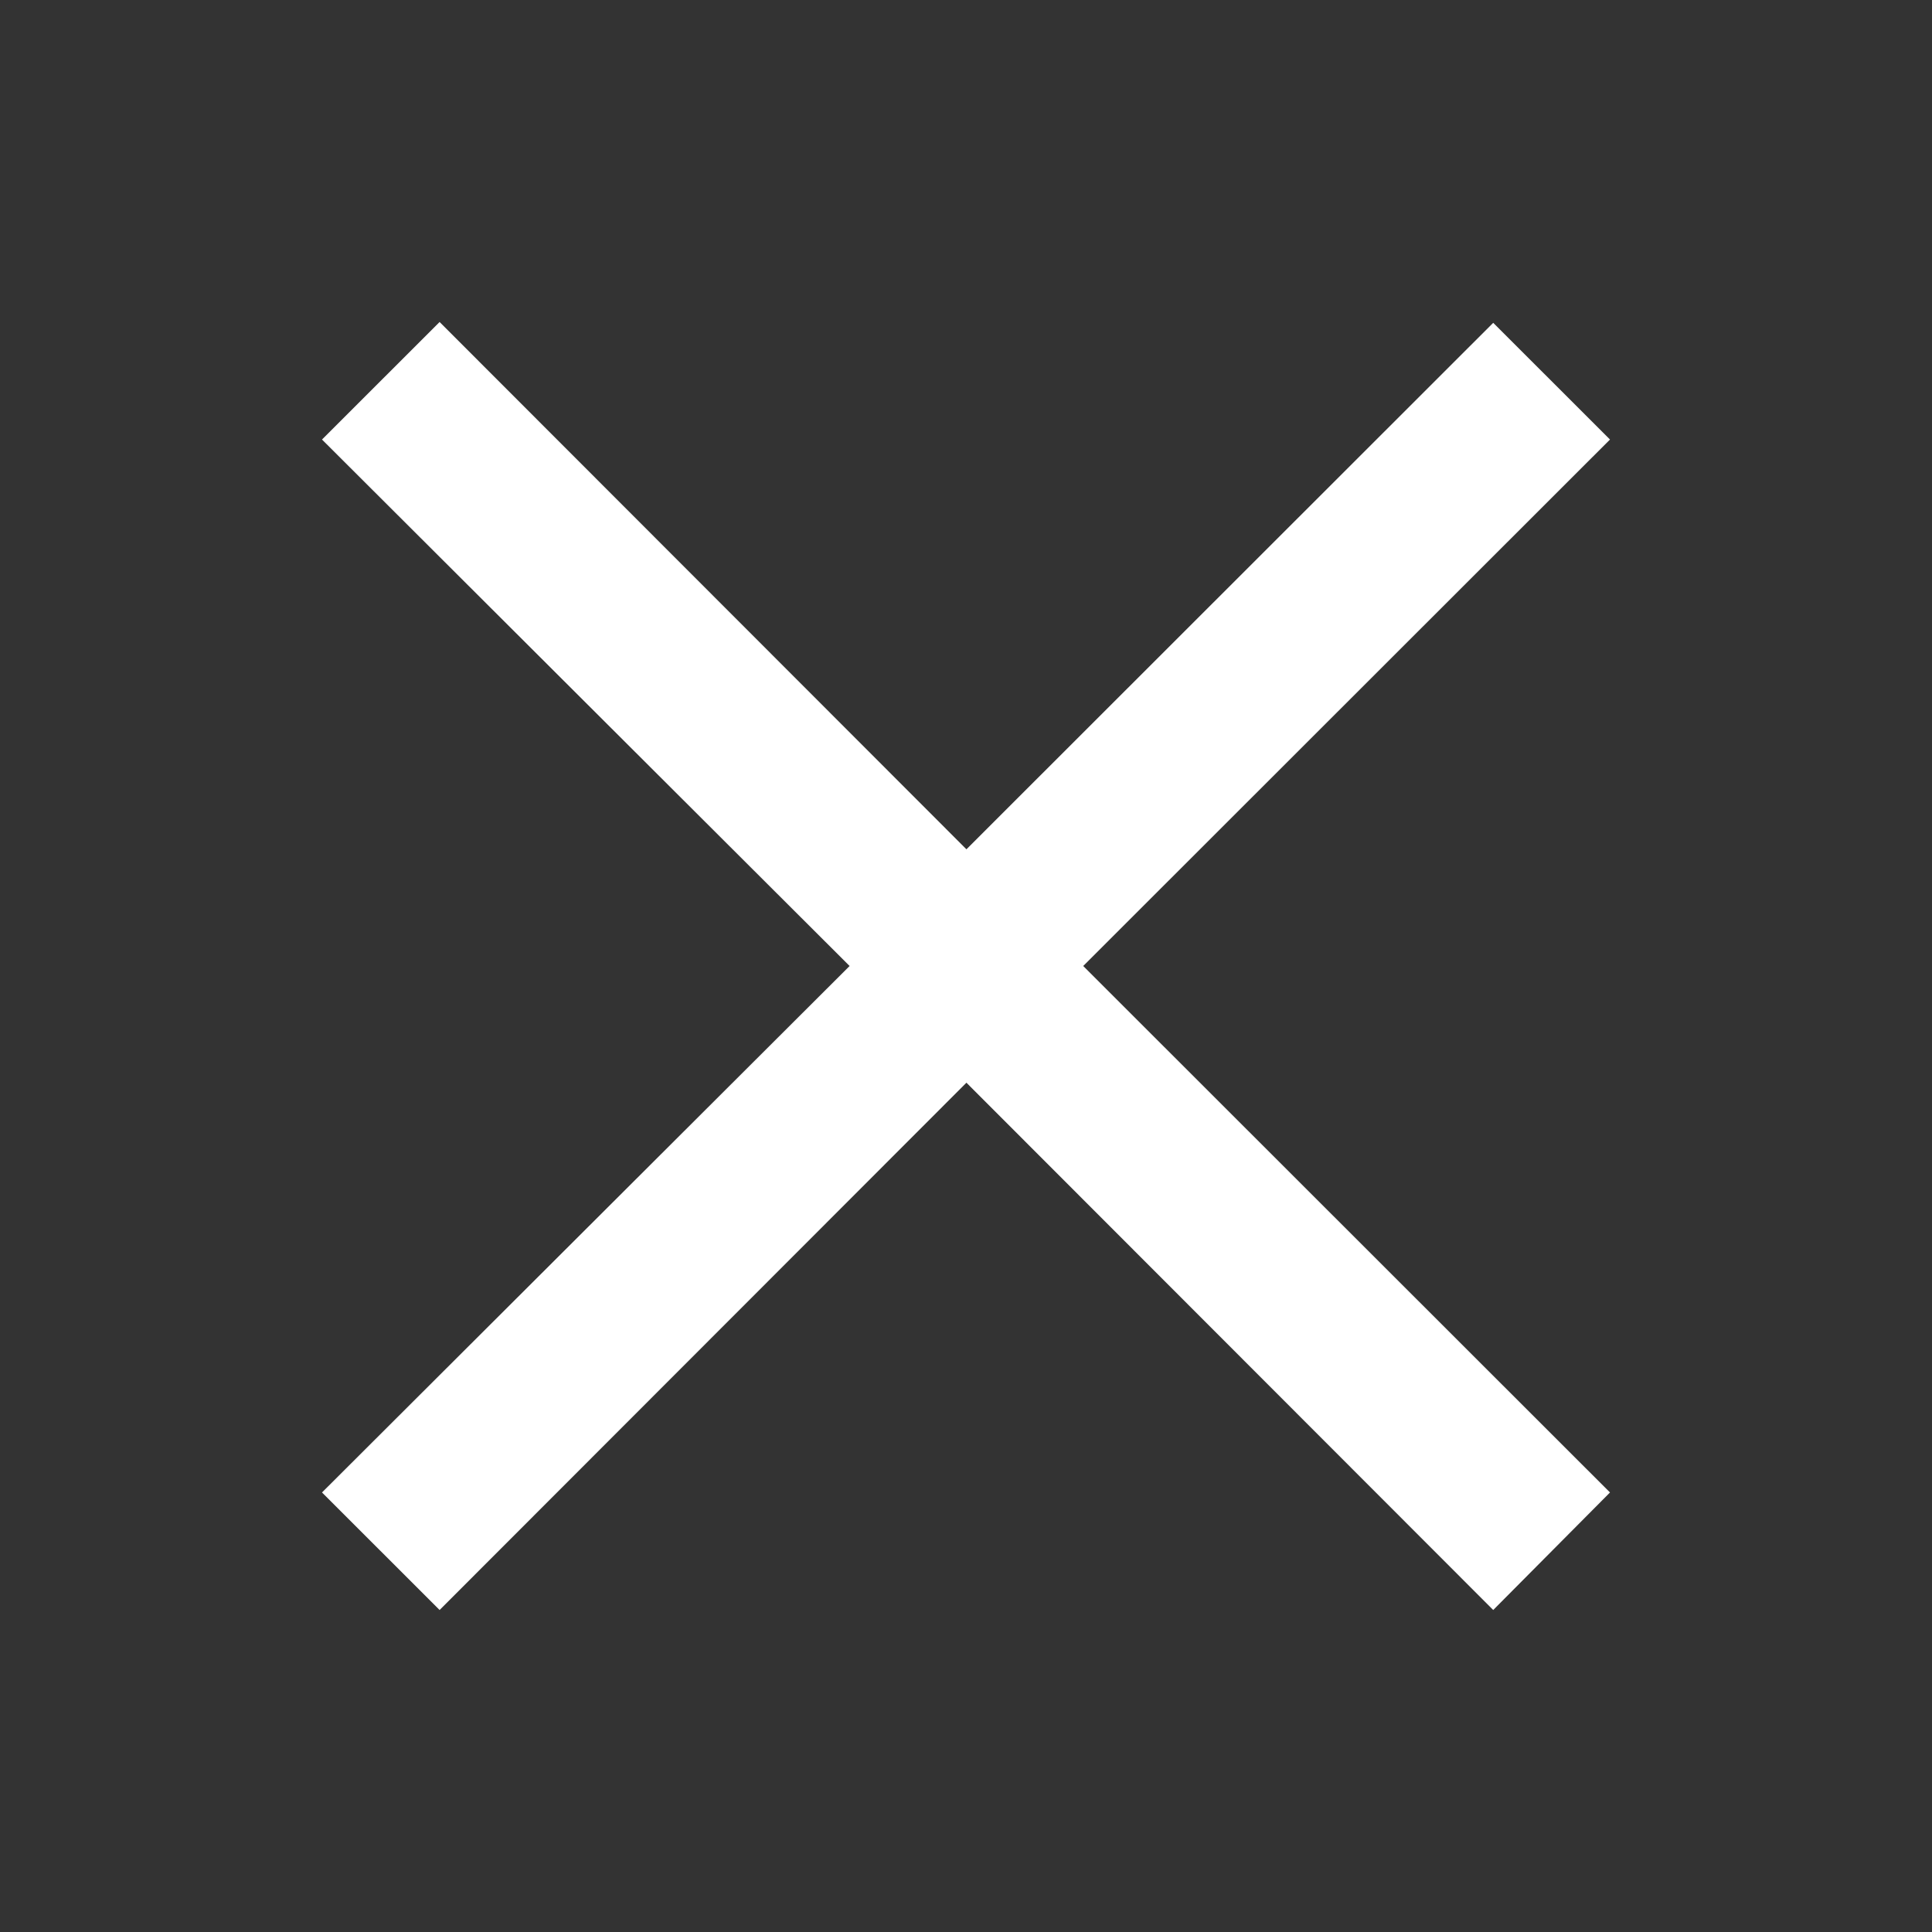 <svg width="54" height="54" fill="none" xmlns="http://www.w3.org/2000/svg"><rect width="100%" height="100%" fill="#333333" stroke="none"/><path d="M41.736 45 27.012 30.262 12.287 45 9 41.715 23.747 27 9 12.285 12.287 9l14.725 14.738L41.736 9.023 45 12.285 30.276 27 45 41.715 41.736 45Z" fill="#fff"/></svg>